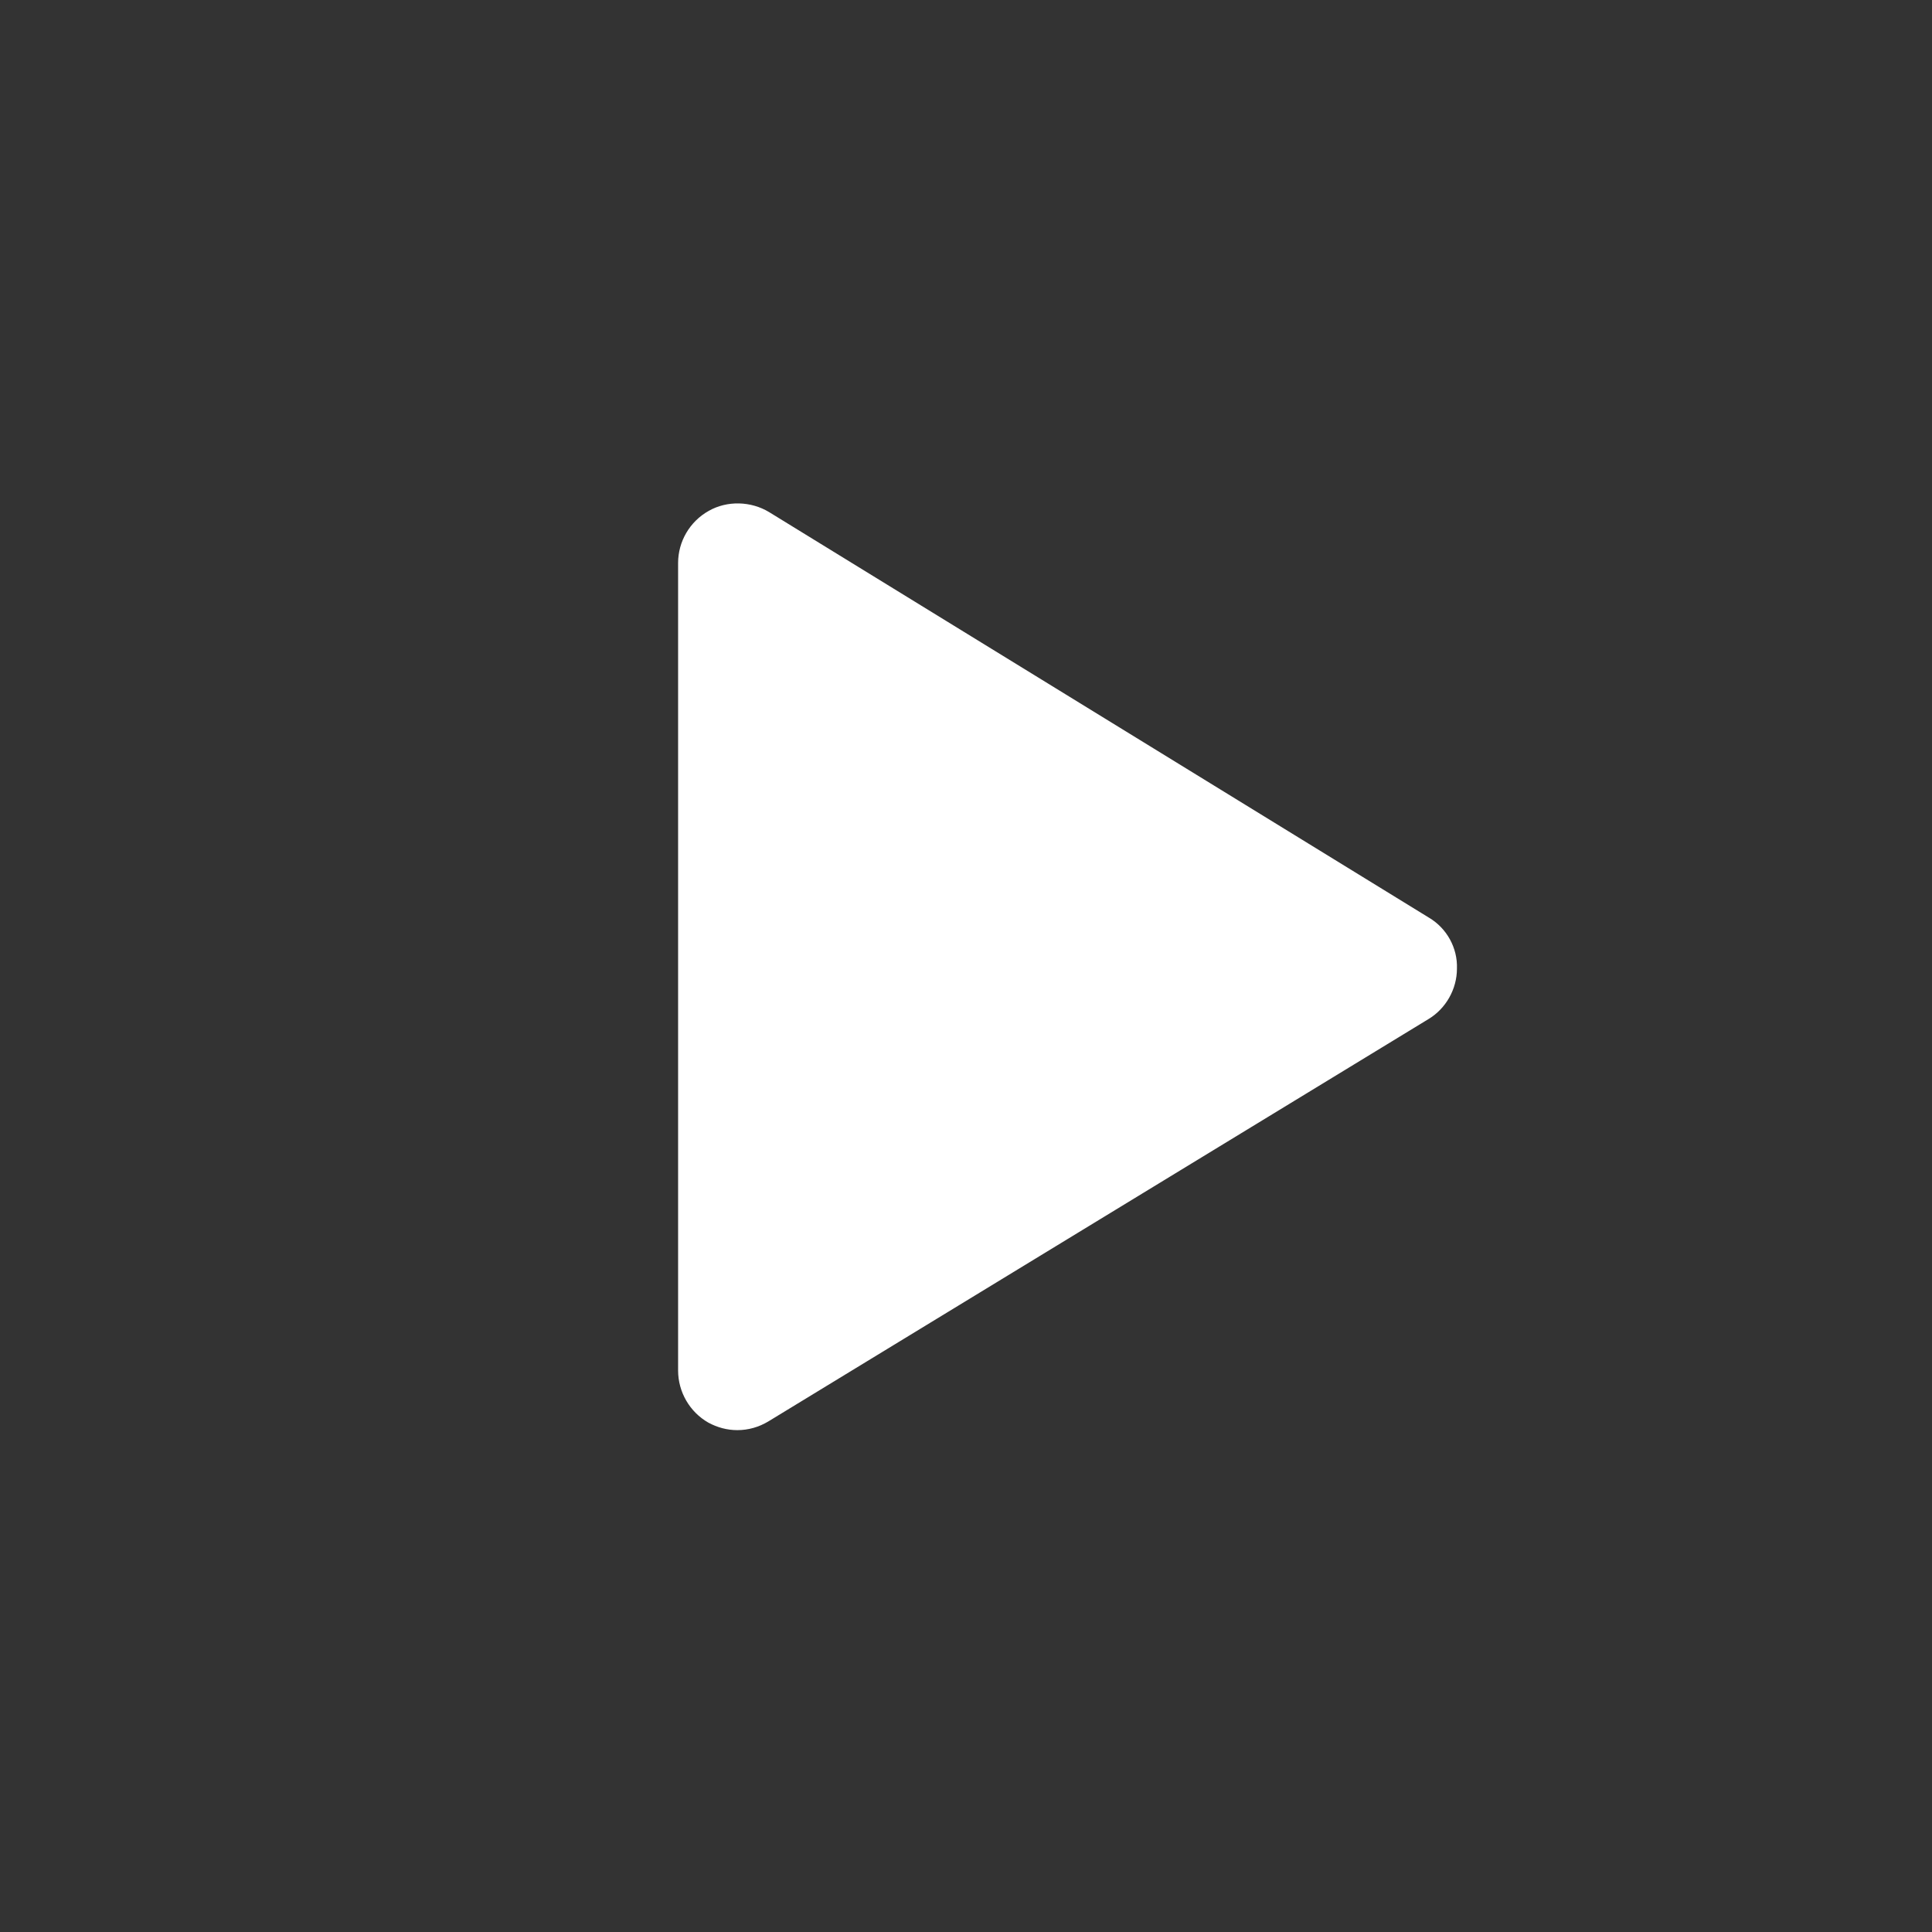 <svg
  xmlns="http://www.w3.org/2000/svg"
  x="0px"
  y="0px"
  width="64"
  height="64"
  viewBox="0 0 172 172"
  style="fill: #000000"
>
  <rect x="0" y="0" width="172" height="172" fill="#333333" stroke="none"/>
  <g
    fill="none"
    fill-rule="nonzero"
    stroke="none"
    stroke-width="1"
    stroke-linecap="butt"
    stroke-linejoin="miter"
    stroke-miterlimit="10"
    stroke-dasharray=""
    stroke-dashoffset="0"
    font-family="none"
    font-weight="none"
    font-size="none"
    text-anchor="none"
    style="mix-blend-mode: normal"
  >
    <path d="M0,172v-172h172v172z" fill="none"></path>
    <g>
      <path
        d="M169.346,86c0,-46.023 -37.323,-83.346 -83.346,-83.346c-46.023,0 -83.346,37.323 -83.346,83.346c0,46.023 37.323,83.346 83.346,83.346c46.023,0 83.346,-37.323 83.346,-83.346z"
        fill=""
        class="path-fill"
      ></path>
      <path
        d="M127.22,81.7l-58.755,-36.113c-1.613,-0.974 -3.729,-1.041 -5.375,-0.101c-1.68,0.941 -2.721,2.721 -2.721,4.636v71.891c0,1.915 1.041,3.695 2.688,4.636c0.806,0.437 1.68,0.672 2.587,0.672c0.974,0 1.915,-0.269 2.755,-0.773l58.755,-35.811c1.579,-0.941 2.553,-2.688 2.553,-4.502c0.067,-1.848 -0.907,-3.595 -2.486,-4.535z"
        fill="#ffffff"
      ></path>
    </g>
  </g>
</svg>

